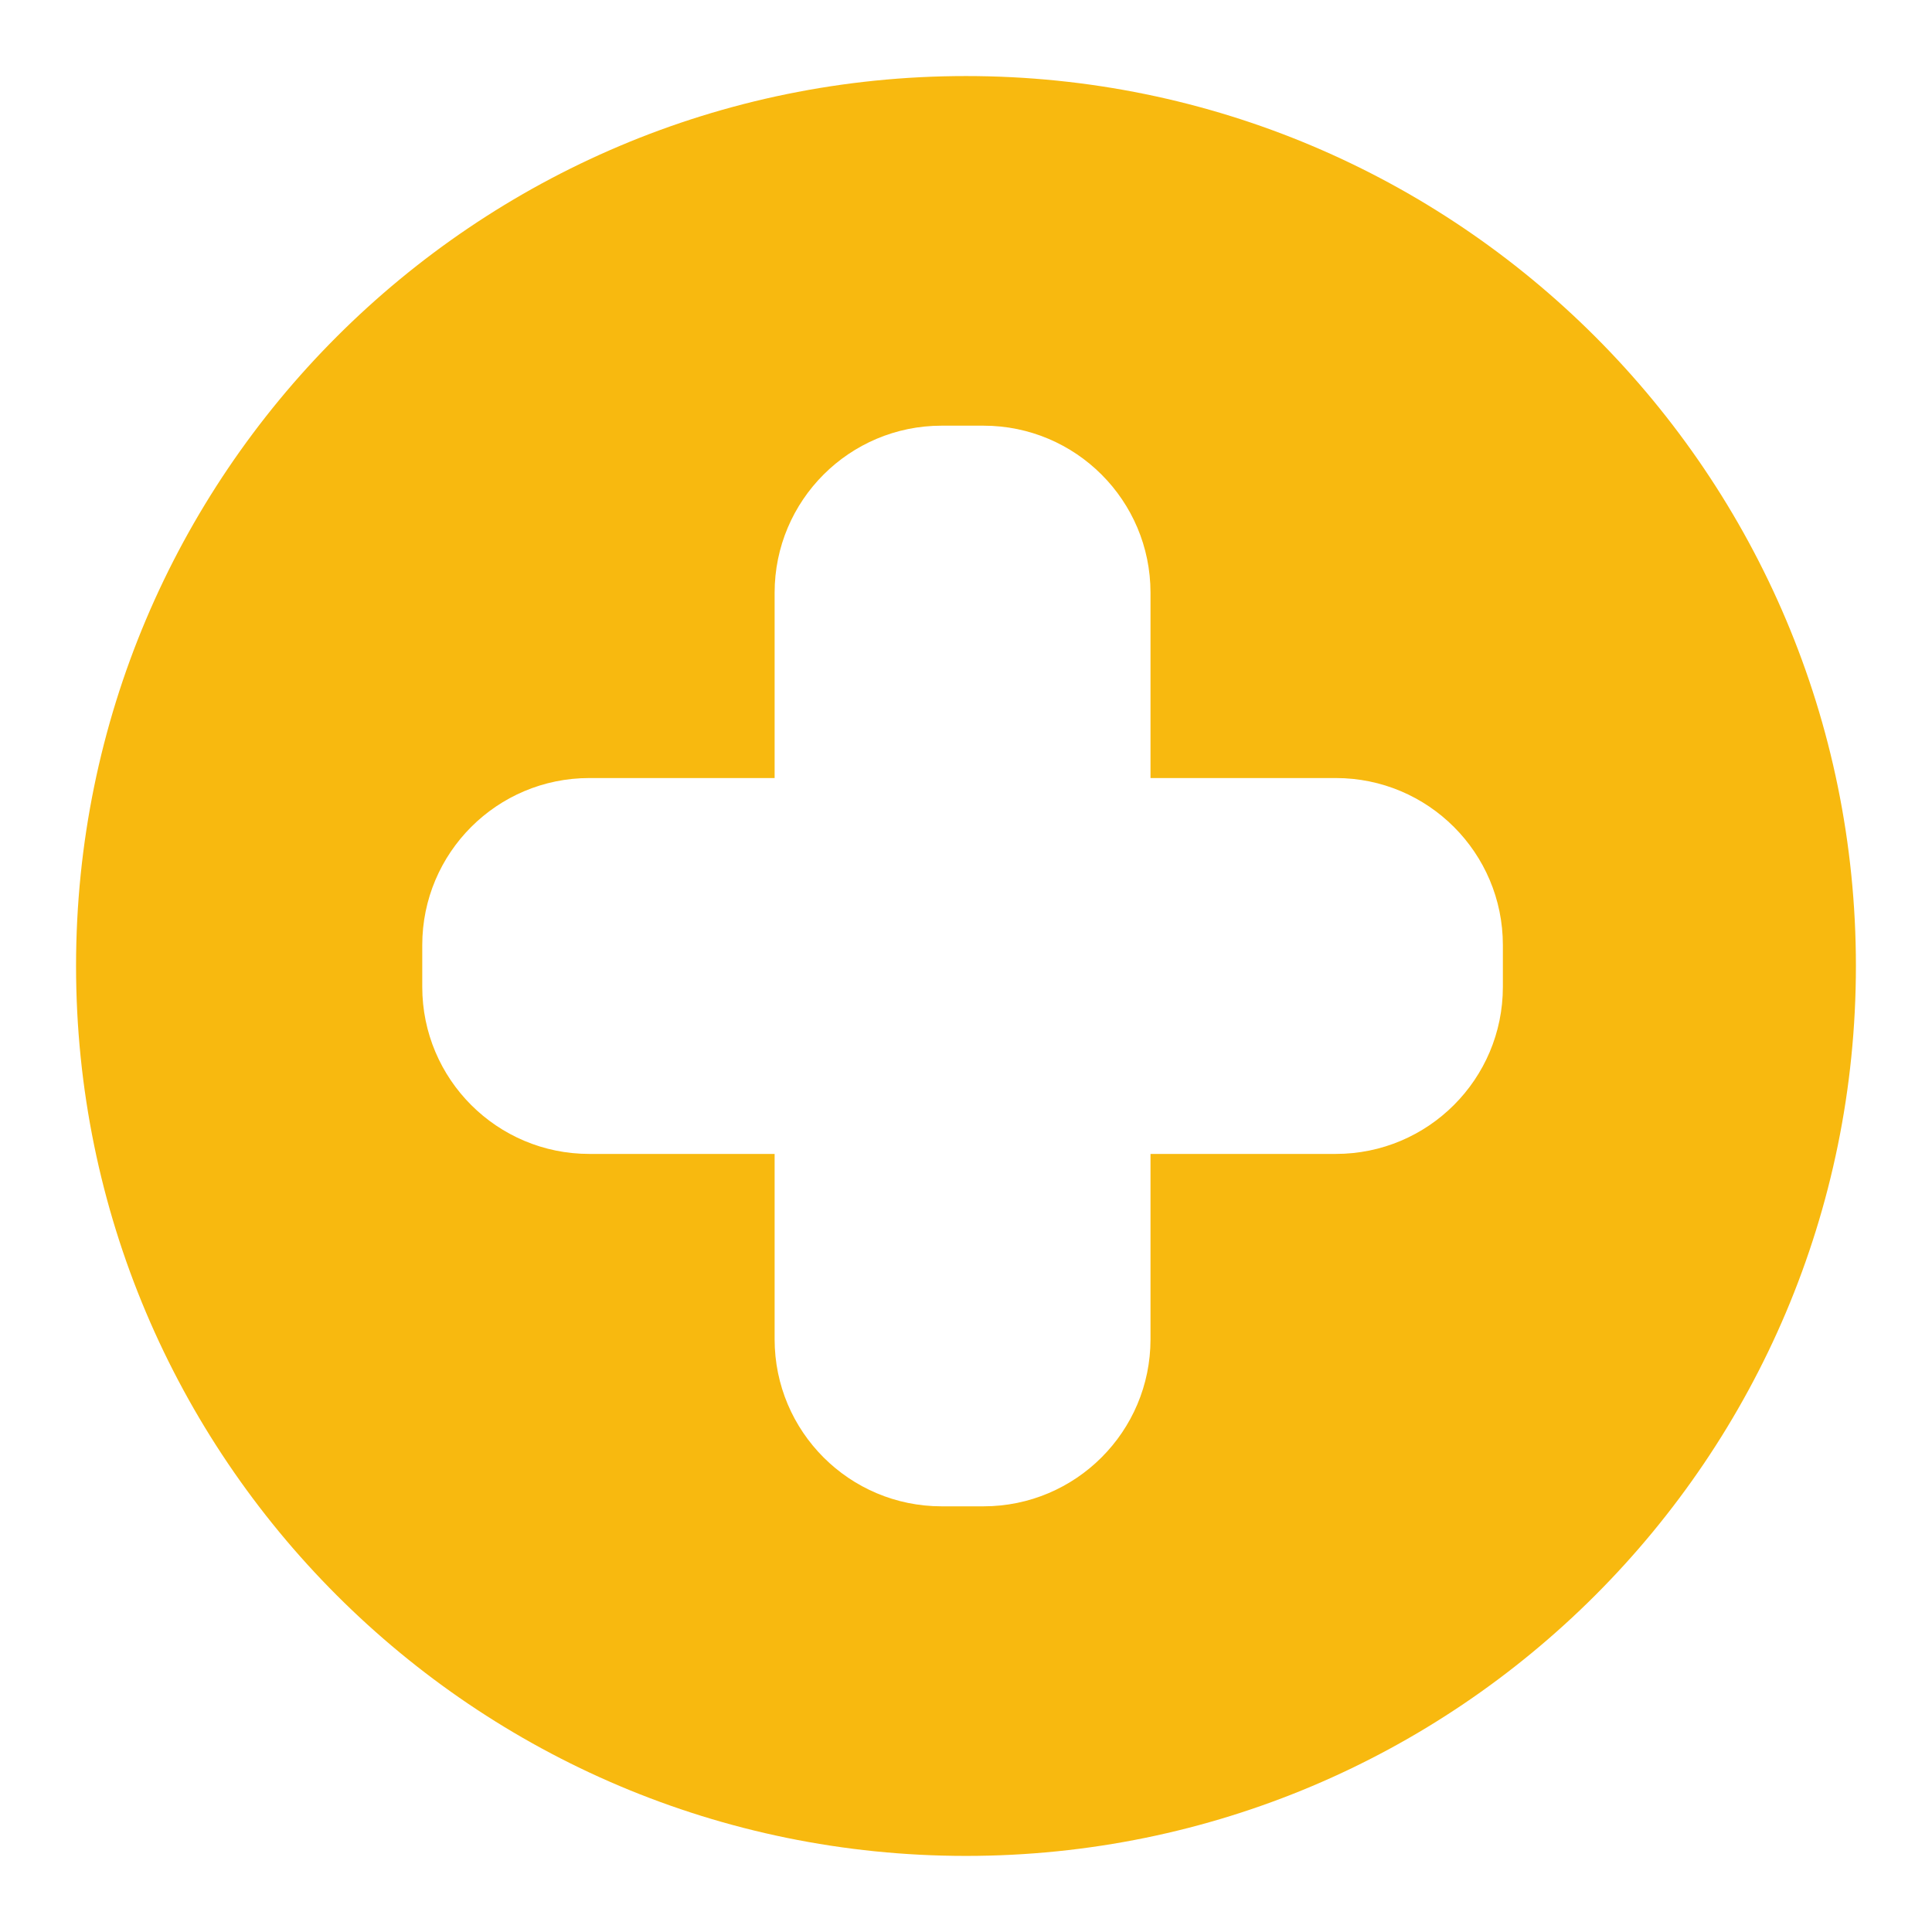 <?xml version="1.0" encoding="iso-8859-1"?>
<!-- Generator: Adobe Illustrator 16.0.0, SVG Export Plug-In . SVG Version: 6.00 Build 0)  -->
<!DOCTYPE svg PUBLIC "-//W3C//DTD SVG 1.1//EN" "http://www.w3.org/Graphics/SVG/1.1/DTD/svg11.dtd">
<svg version="1.1" id="Calque_1" xmlns="http://www.w3.org/2000/svg" xmlns:xlink="http://www.w3.org/1999/xlink" x="0px" y="0px"
	 width="52px" height="52px" viewBox="0 0 52 52" style="enable-background:new 0 0 52 52;" xml:space="preserve">
<path style="fill:#F8B90F;" d="M26,2.047c-13.229,0-23.953,10.724-23.953,23.952c0,13.229,10.724,23.953,23.953,23.953
	c13.229,0,23.952-10.724,23.952-23.953C49.952,12.771,39.229,2.047,26,2.047z M40.45,26.562c0,2.483-2.013,4.496-4.496,4.496h-4.988
	v4.989c0,2.482-2.013,4.496-4.496,4.496h-1.125c-2.483,0-4.496-2.013-4.496-4.496v-4.989h-4.988c-2.483,0-4.496-2.012-4.496-4.496
	v-1.125c0-2.483,2.013-4.496,4.496-4.496h4.988v-4.988c0-2.483,2.013-4.496,4.496-4.496h1.125c2.483,0,4.496,2.013,4.496,4.496
	v4.988h4.988c2.483,0,4.496,2.013,4.496,4.496V26.562z"/>
</svg>
